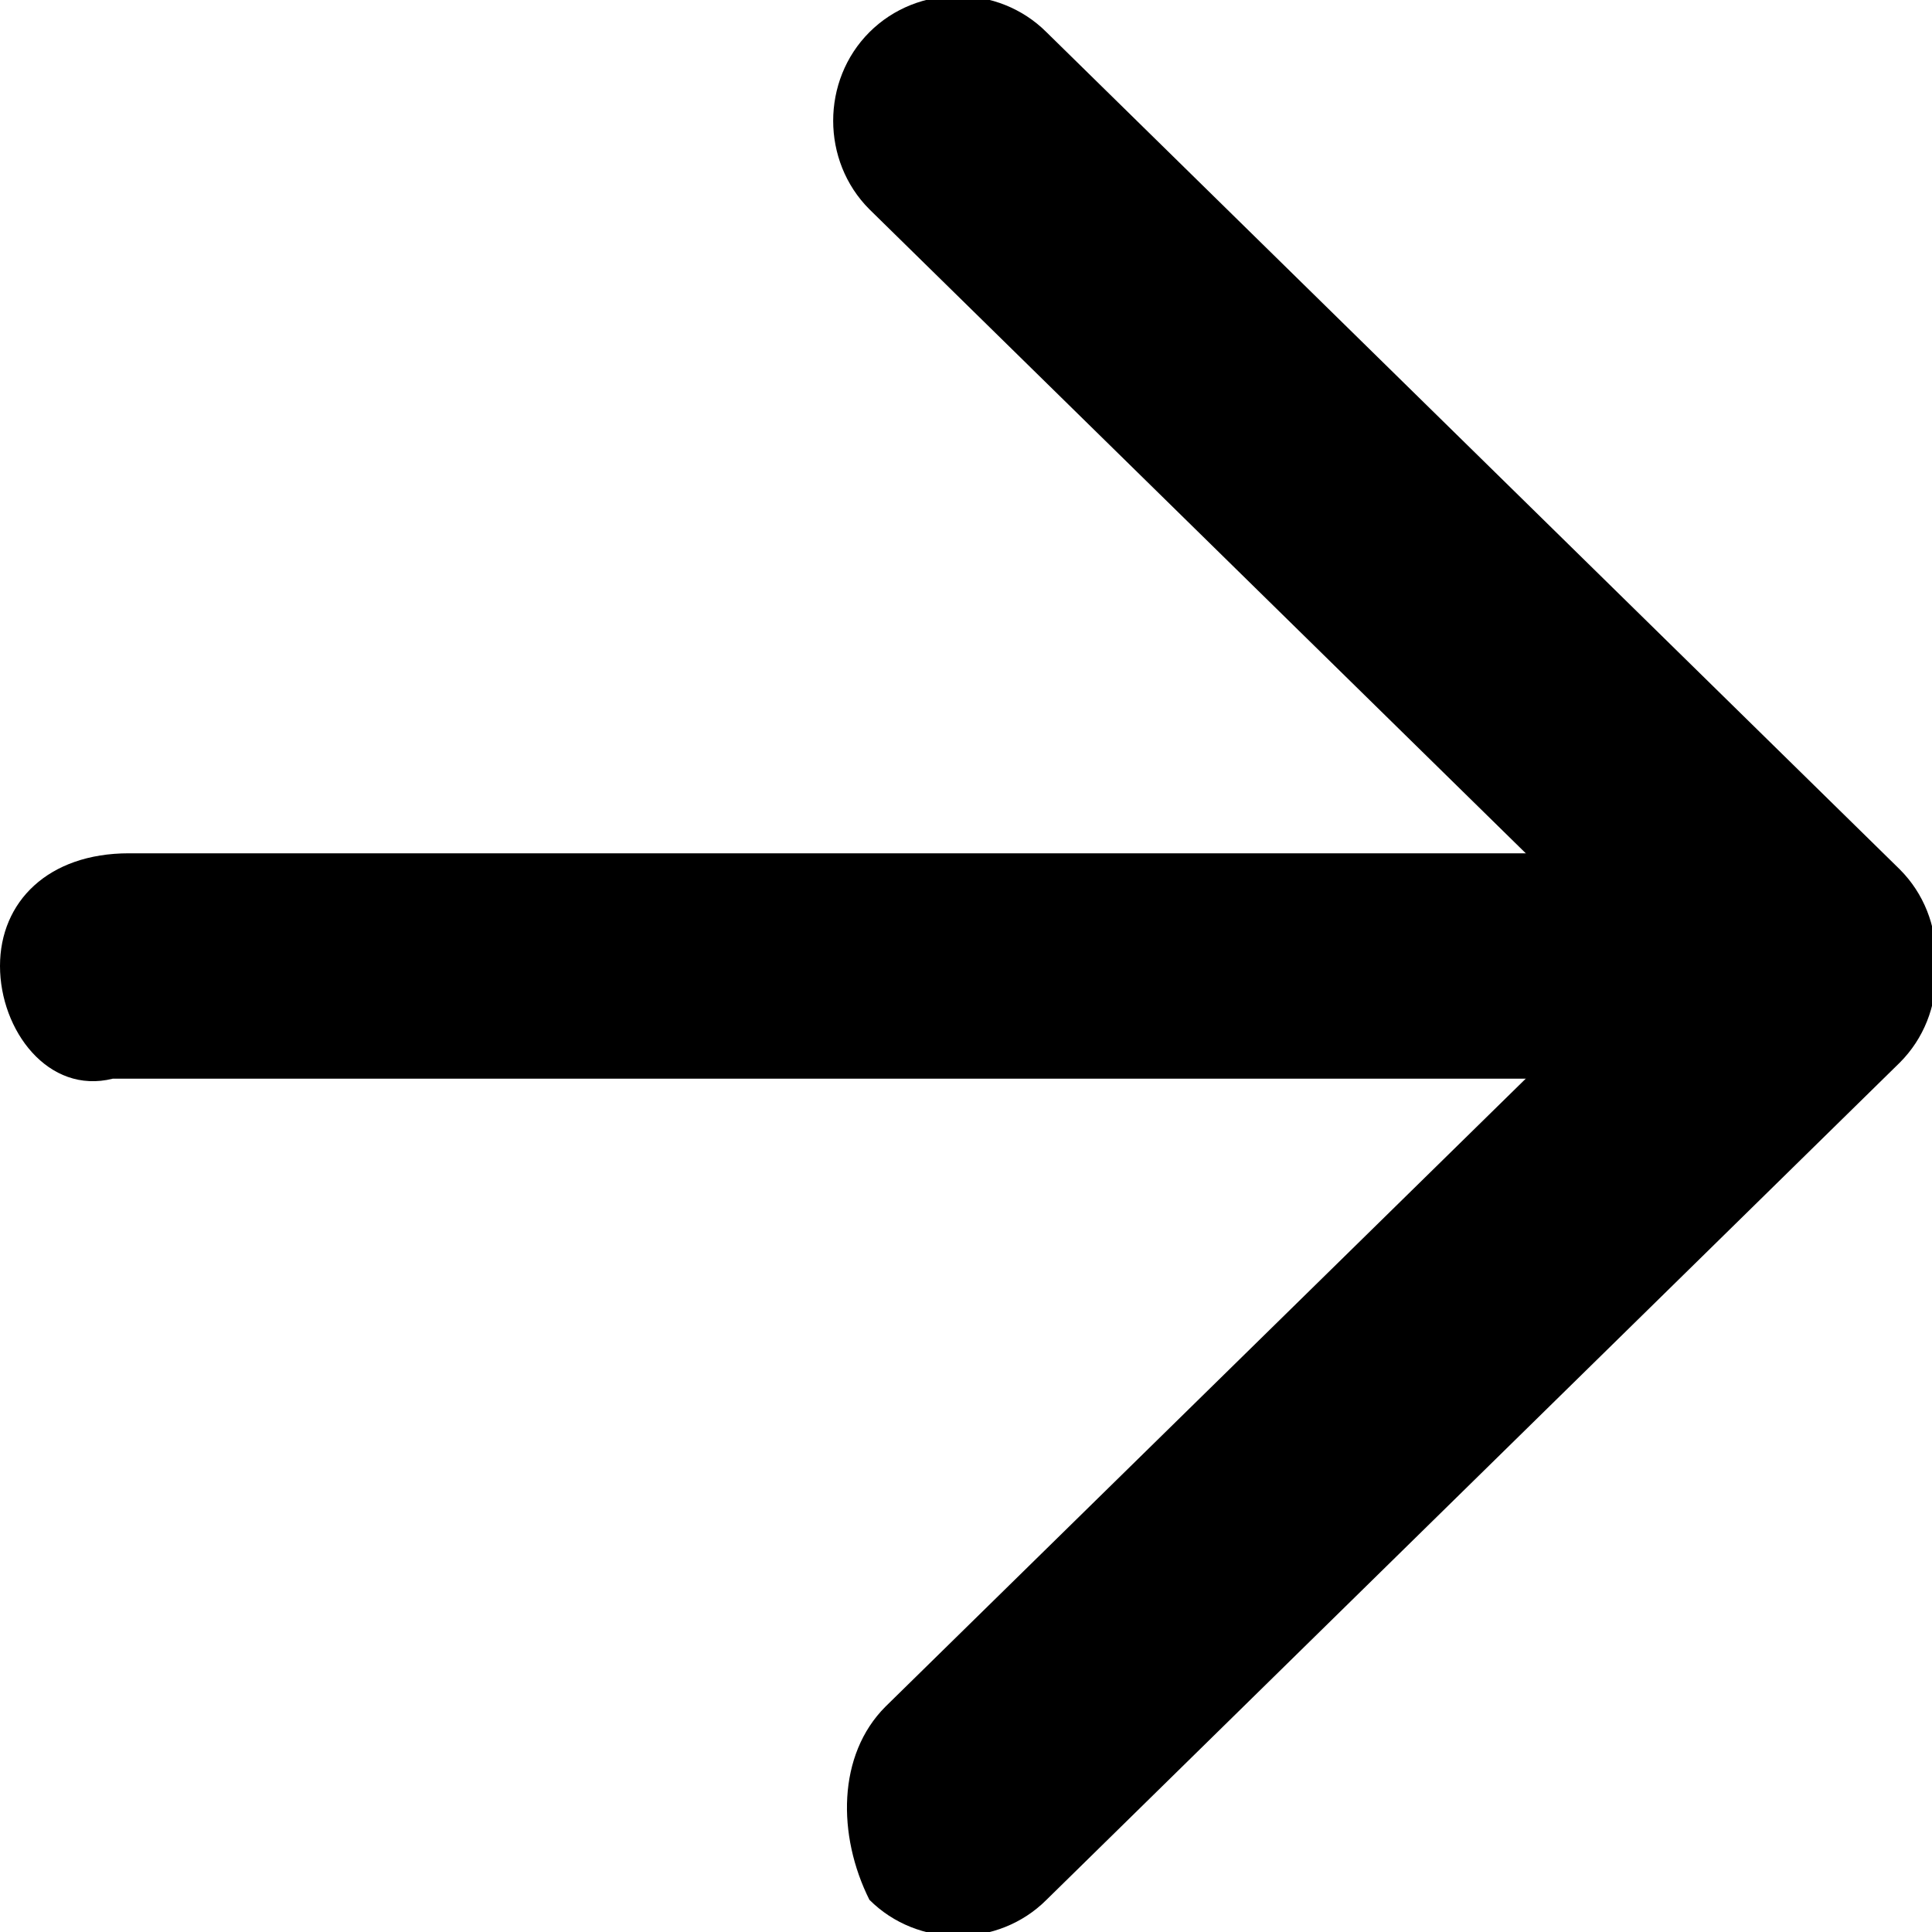 <?xml version="1.0" encoding="utf-8"?>
<!-- Generator: Adobe Illustrator 19.0.1, SVG Export Plug-In . SVG Version: 6.00 Build 0)  -->
<svg version="1.1" id="Layer_1" xmlns="http://www.w3.org/2000/svg" xmlns:xlink="http://www.w3.org/1999/xlink" x="0px" y="0px"
	 viewBox="0 0 12 12" style="enable-background:new 0 0 12 12;" xml:space="preserve">
<g>
	<path d="M5.4,0.2C5.1,0.5,5.1,1,5.4,1.3l5.3,5.2c0.3,0.3,0.8,0.3,1.1,0s0.3-0.8,0-1.1L6.5,0.2C6.2-0.1,5.7-0.1,5.4,0.2z"/>
	<path d="M5.4,11.8c0.3,0.3,0.8,0.3,1.1,0l5.3-5.2c0.3-0.3,0.3-0.8,0-1.1c-0.3-0.3-0.8-0.3-1.1,0l-5.2,5.1
		C5.2,10.9,5.2,11.4,5.4,11.8z"/>
	<path d="M0,6c0,0.4,0.3,0.8,0.7,0.7h10.5C11.7,6.6,12,6.3,12,6c0-0.4-0.3-0.7-0.8-0.7H0.8C0.3,5.3,0,5.6,0,6z"/>
</g>
</svg>
